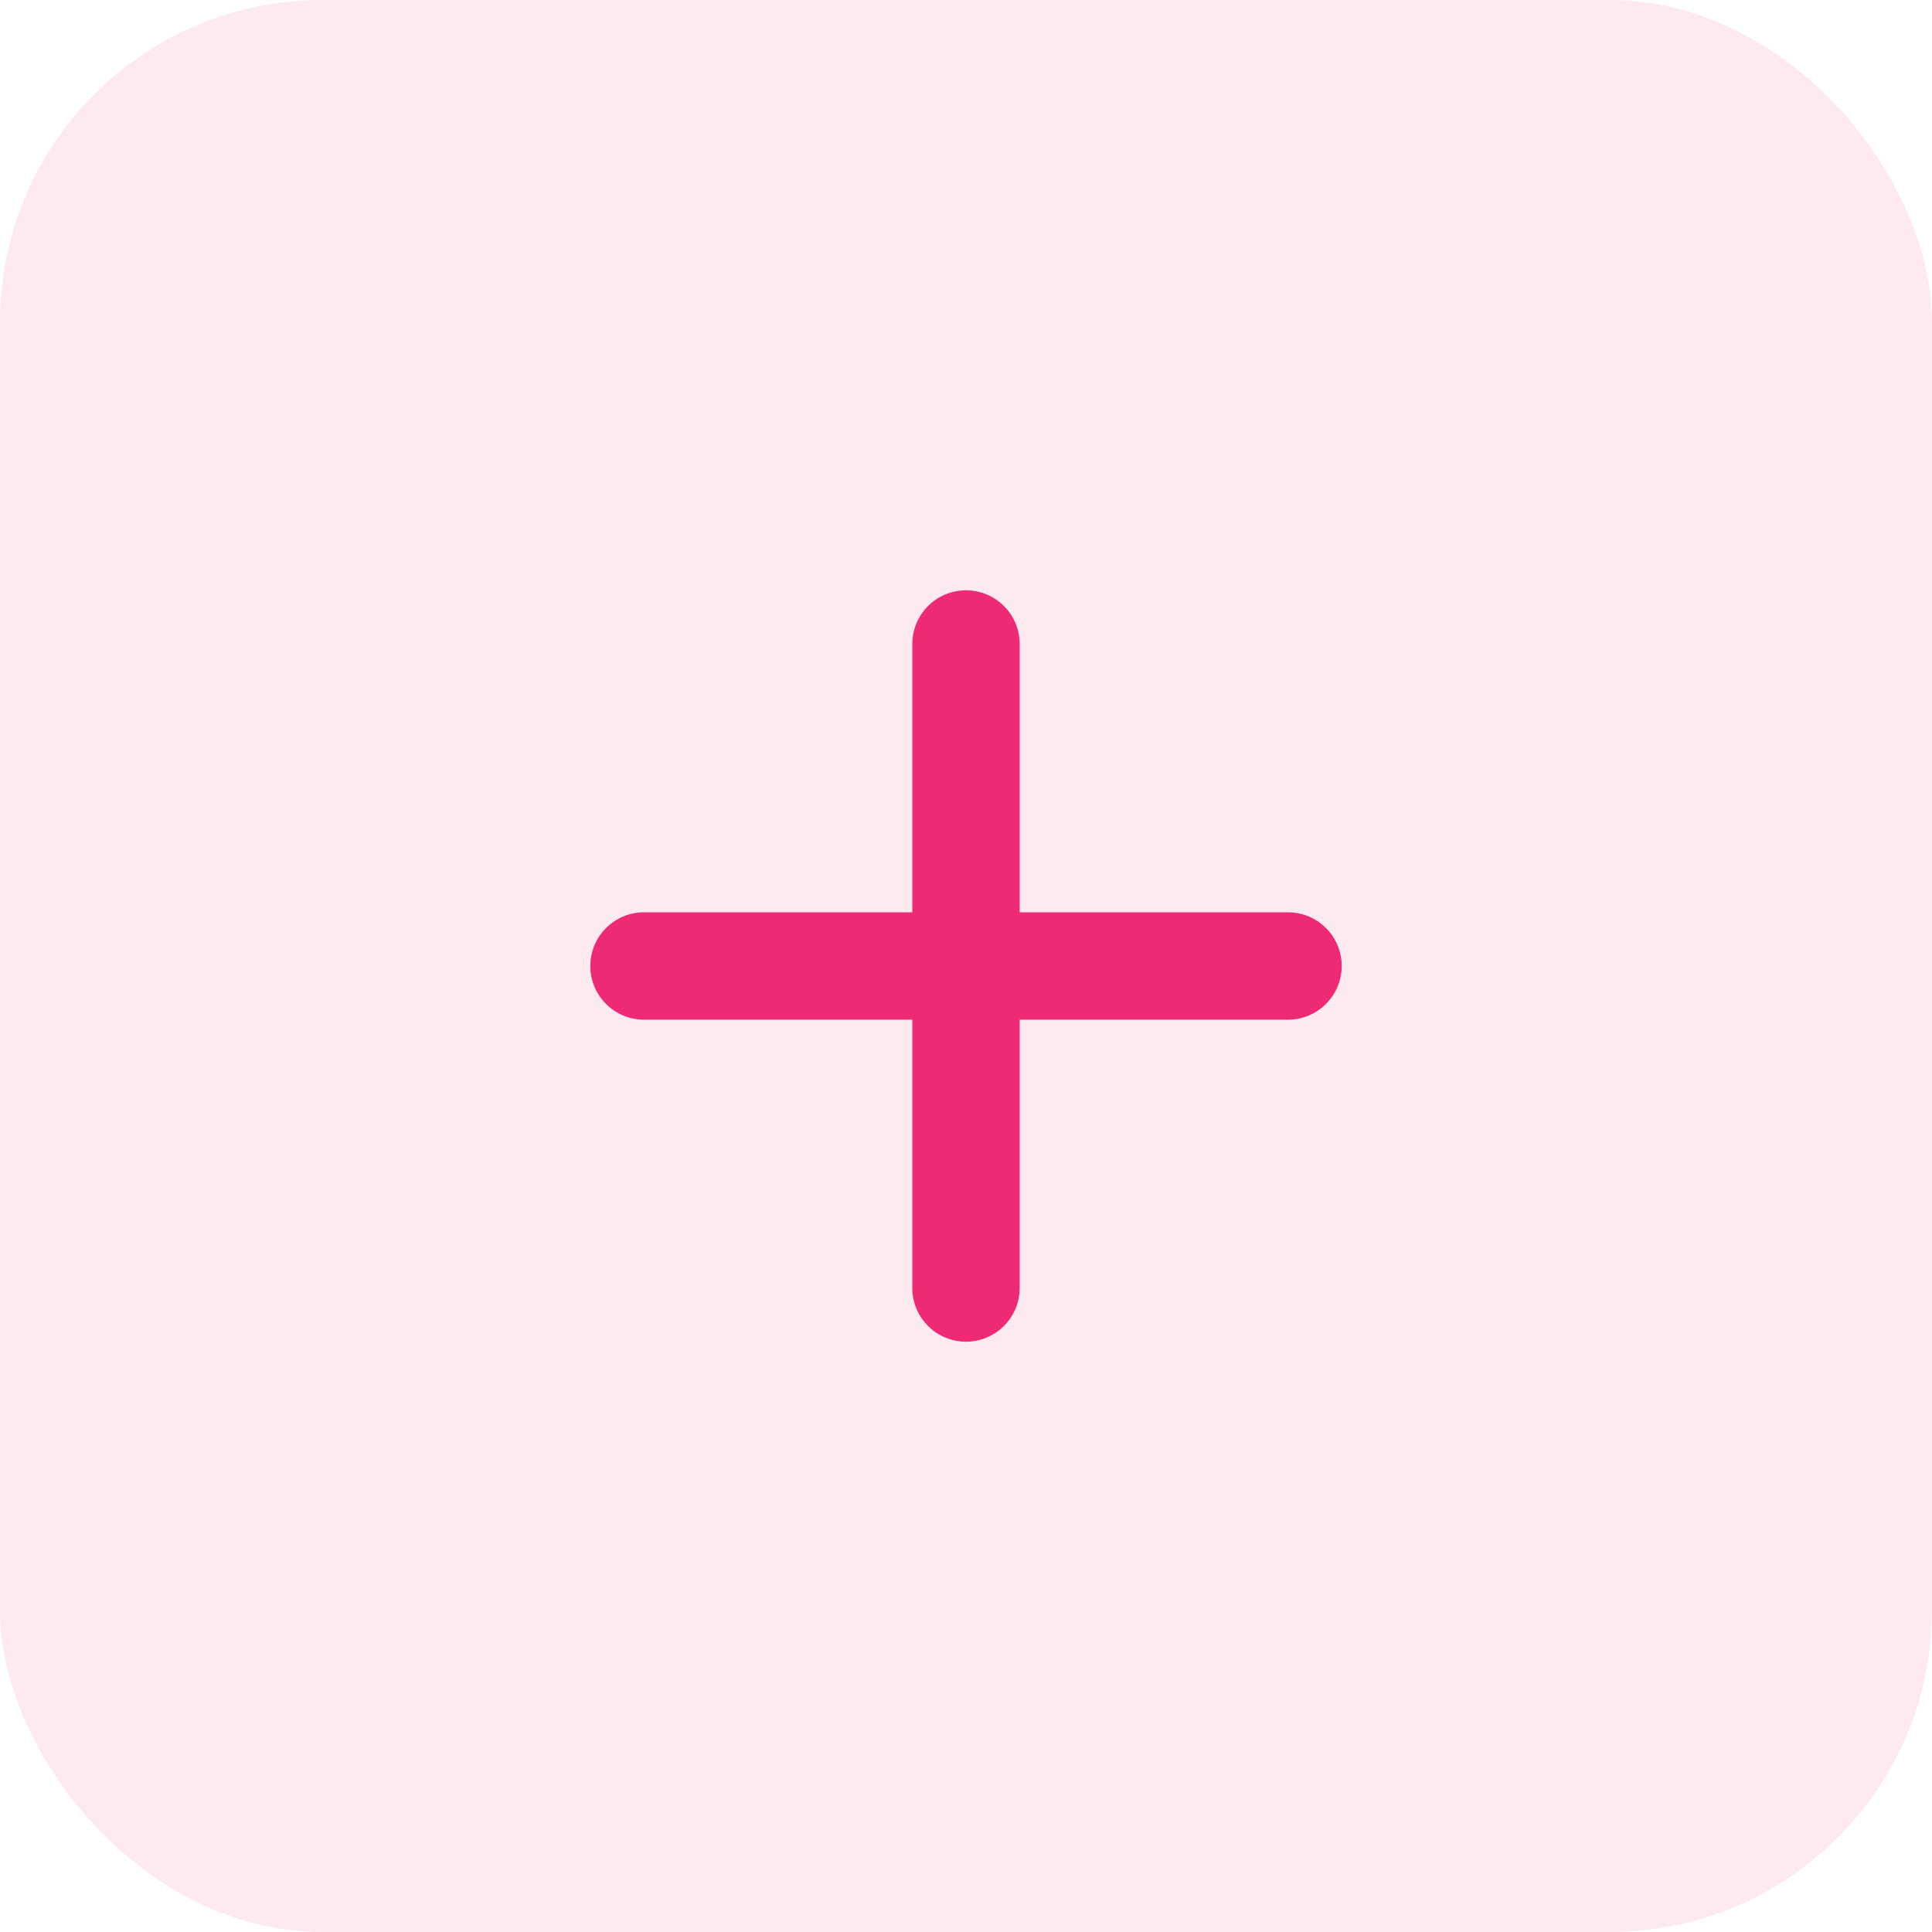 <svg width="24" height="24" viewBox="0 0 24 24" fill="none" xmlns="http://www.w3.org/2000/svg">
<rect width="24" height="24" rx="4" fill="#EE2A74" fill-opacity="0.1"/>
<path d="M16.667 12C16.667 12.368 16.368 12.667 16 12.667H12.667V16C12.667 16.368 12.368 16.667 12 16.667C11.632 16.667 11.333 16.368 11.333 16V12.667H8C7.632 12.667 7.333 12.368 7.333 12C7.333 11.632 7.632 11.333 8 11.333H11.333V8C11.333 7.632 11.632 7.333 12 7.333C12.368 7.333 12.667 7.632 12.667 8V11.333H16C16.368 11.333 16.667 11.632 16.667 12Z" fill="#EE2A74"/>
</svg>
